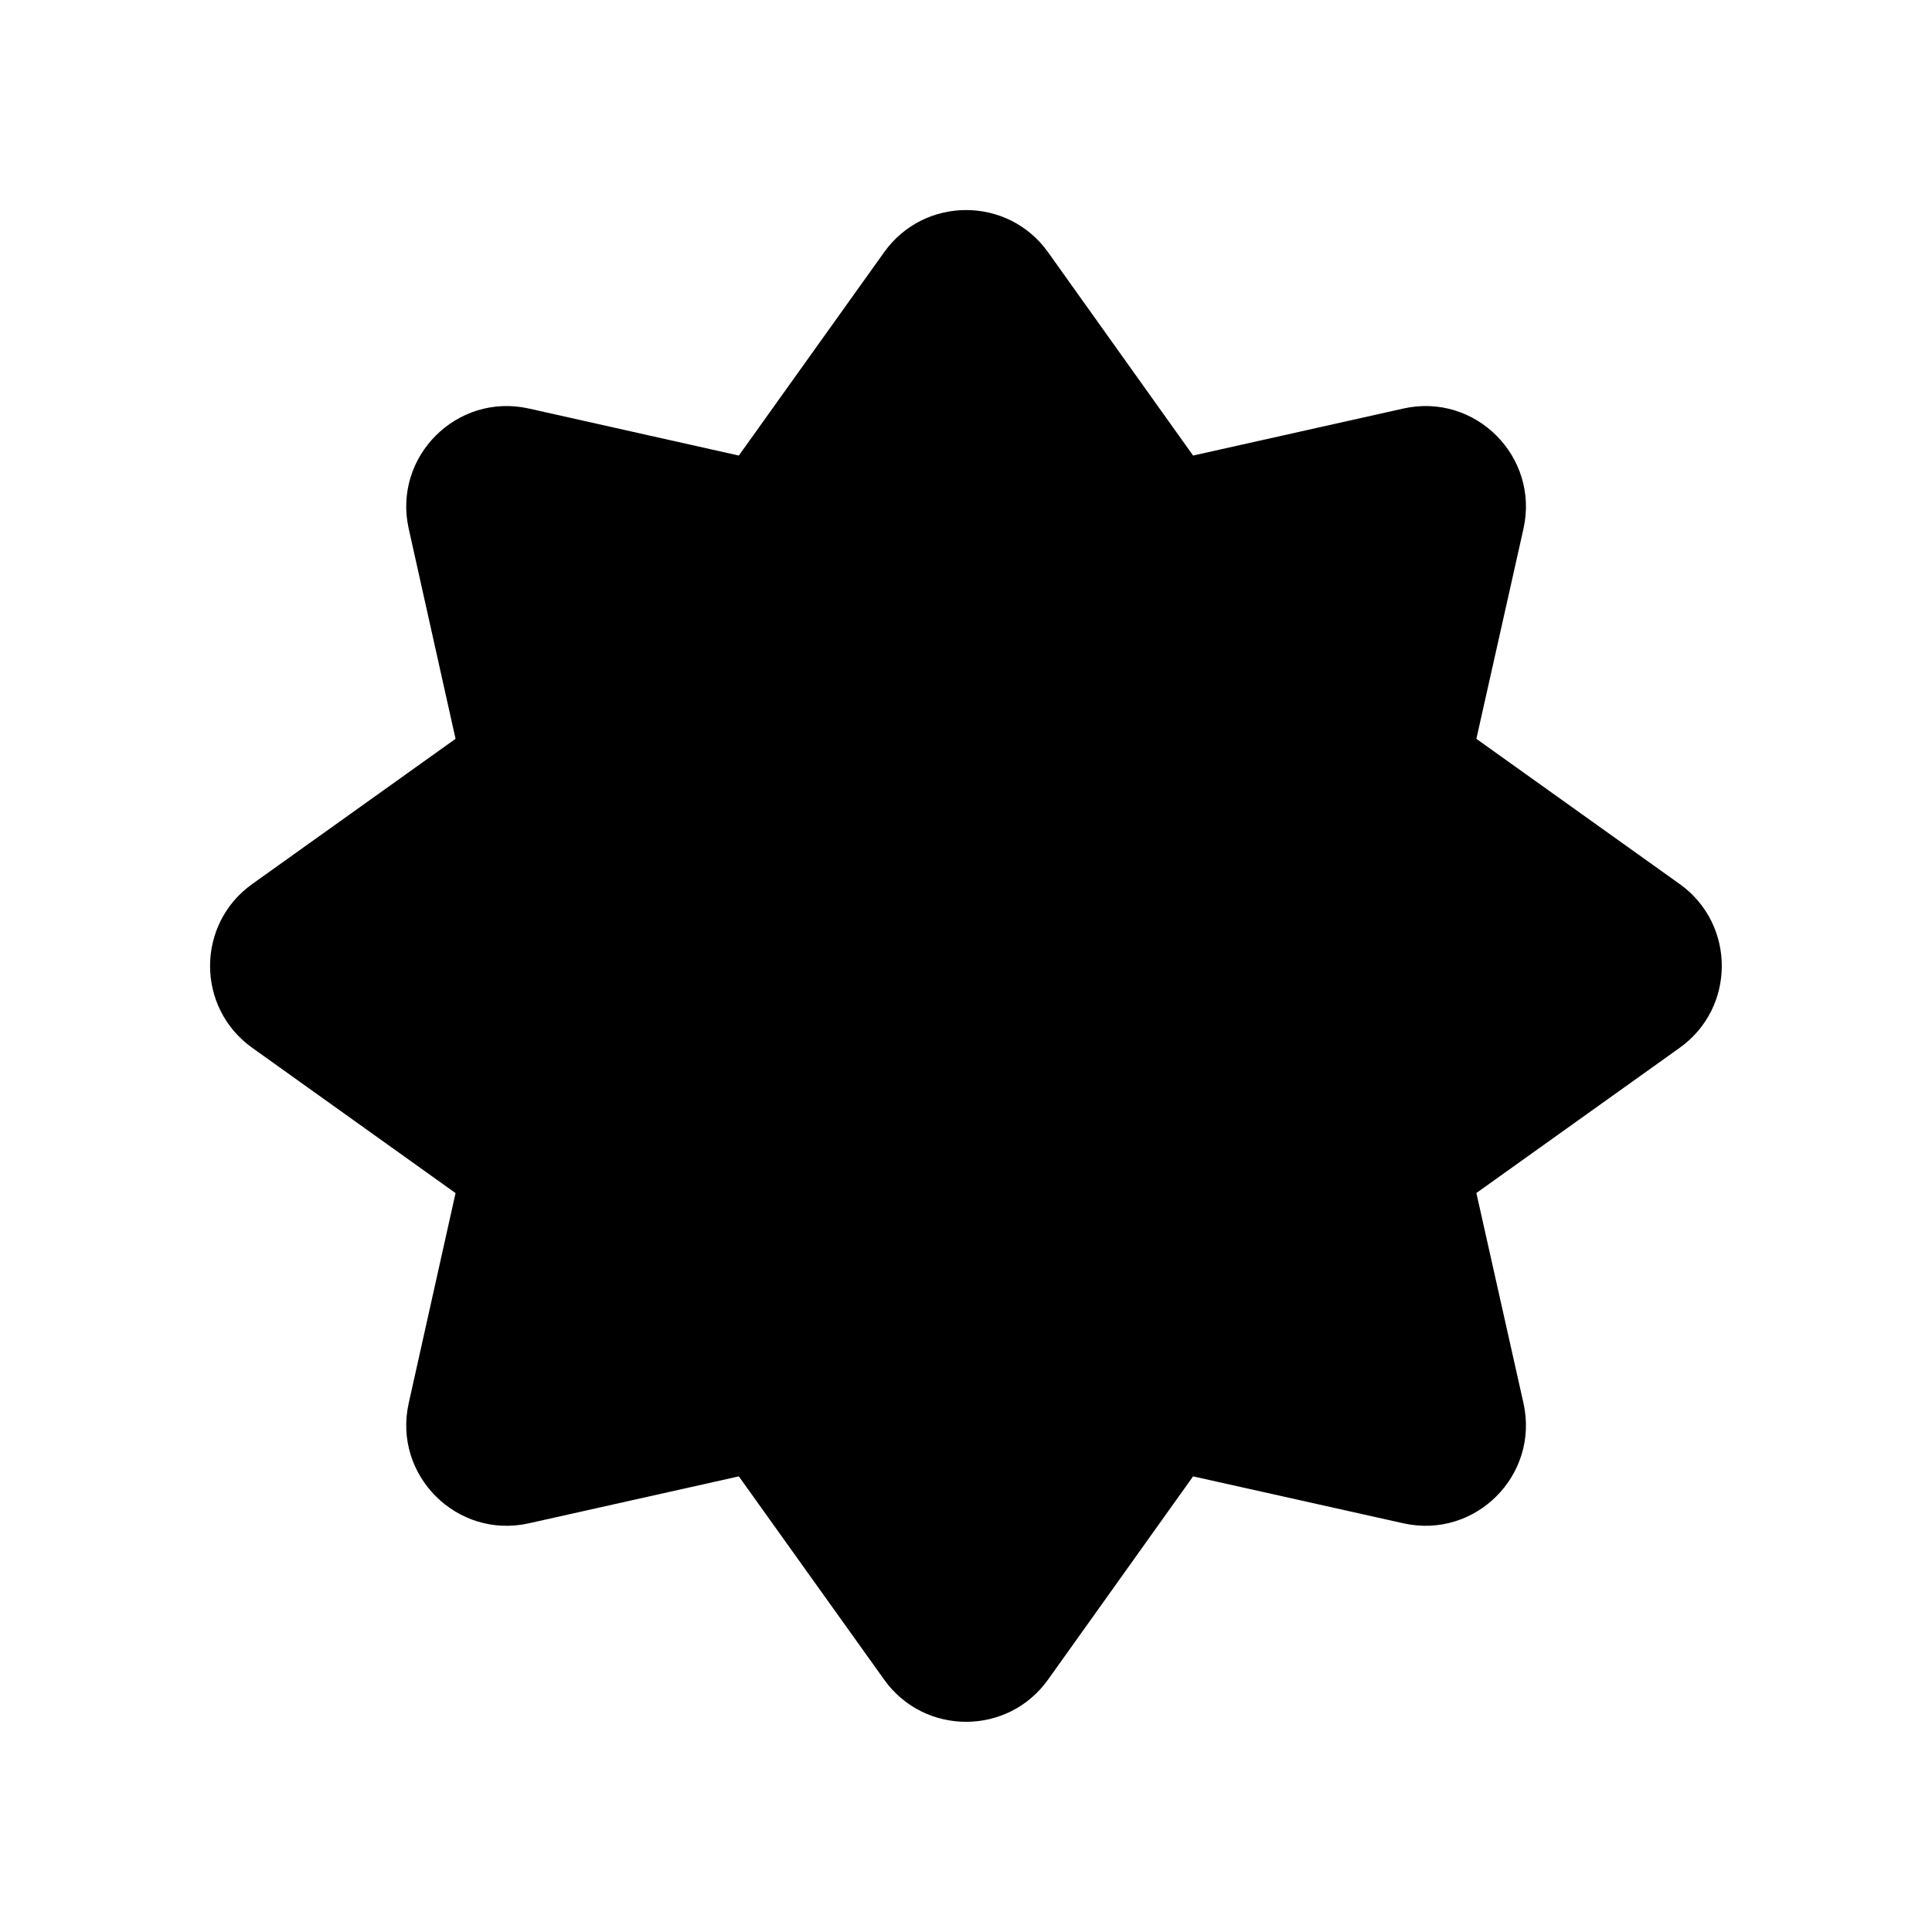 <svg width="24" height="24" viewBox="0 0 24 24" xmlns="http://www.w3.org/2000/svg">
    <path fill-rule="evenodd" clip-rule="evenodd" d="M10.984 3.132C11.483 2.435 12.521 2.435 13.019 3.133L14.821 5.659L17.433 5.075C18.327 4.875 19.125 5.674 18.925 6.569L18.34 9.178L20.866 10.982C21.563 11.48 21.563 12.518 20.866 13.016L18.34 14.82L18.925 17.43C19.125 18.324 18.327 19.123 17.433 18.923L14.821 18.34L13.019 20.865C12.521 21.563 11.483 21.564 10.984 20.866L9.178 18.34L6.57 18.923C5.676 19.123 4.878 18.325 5.077 17.431L5.659 14.821L3.133 13.016C2.435 12.518 2.435 11.48 3.133 10.982L5.659 9.178L5.077 6.567C4.878 5.673 5.676 4.875 6.57 5.075L9.178 5.659L10.984 3.132Z"/>
</svg>
